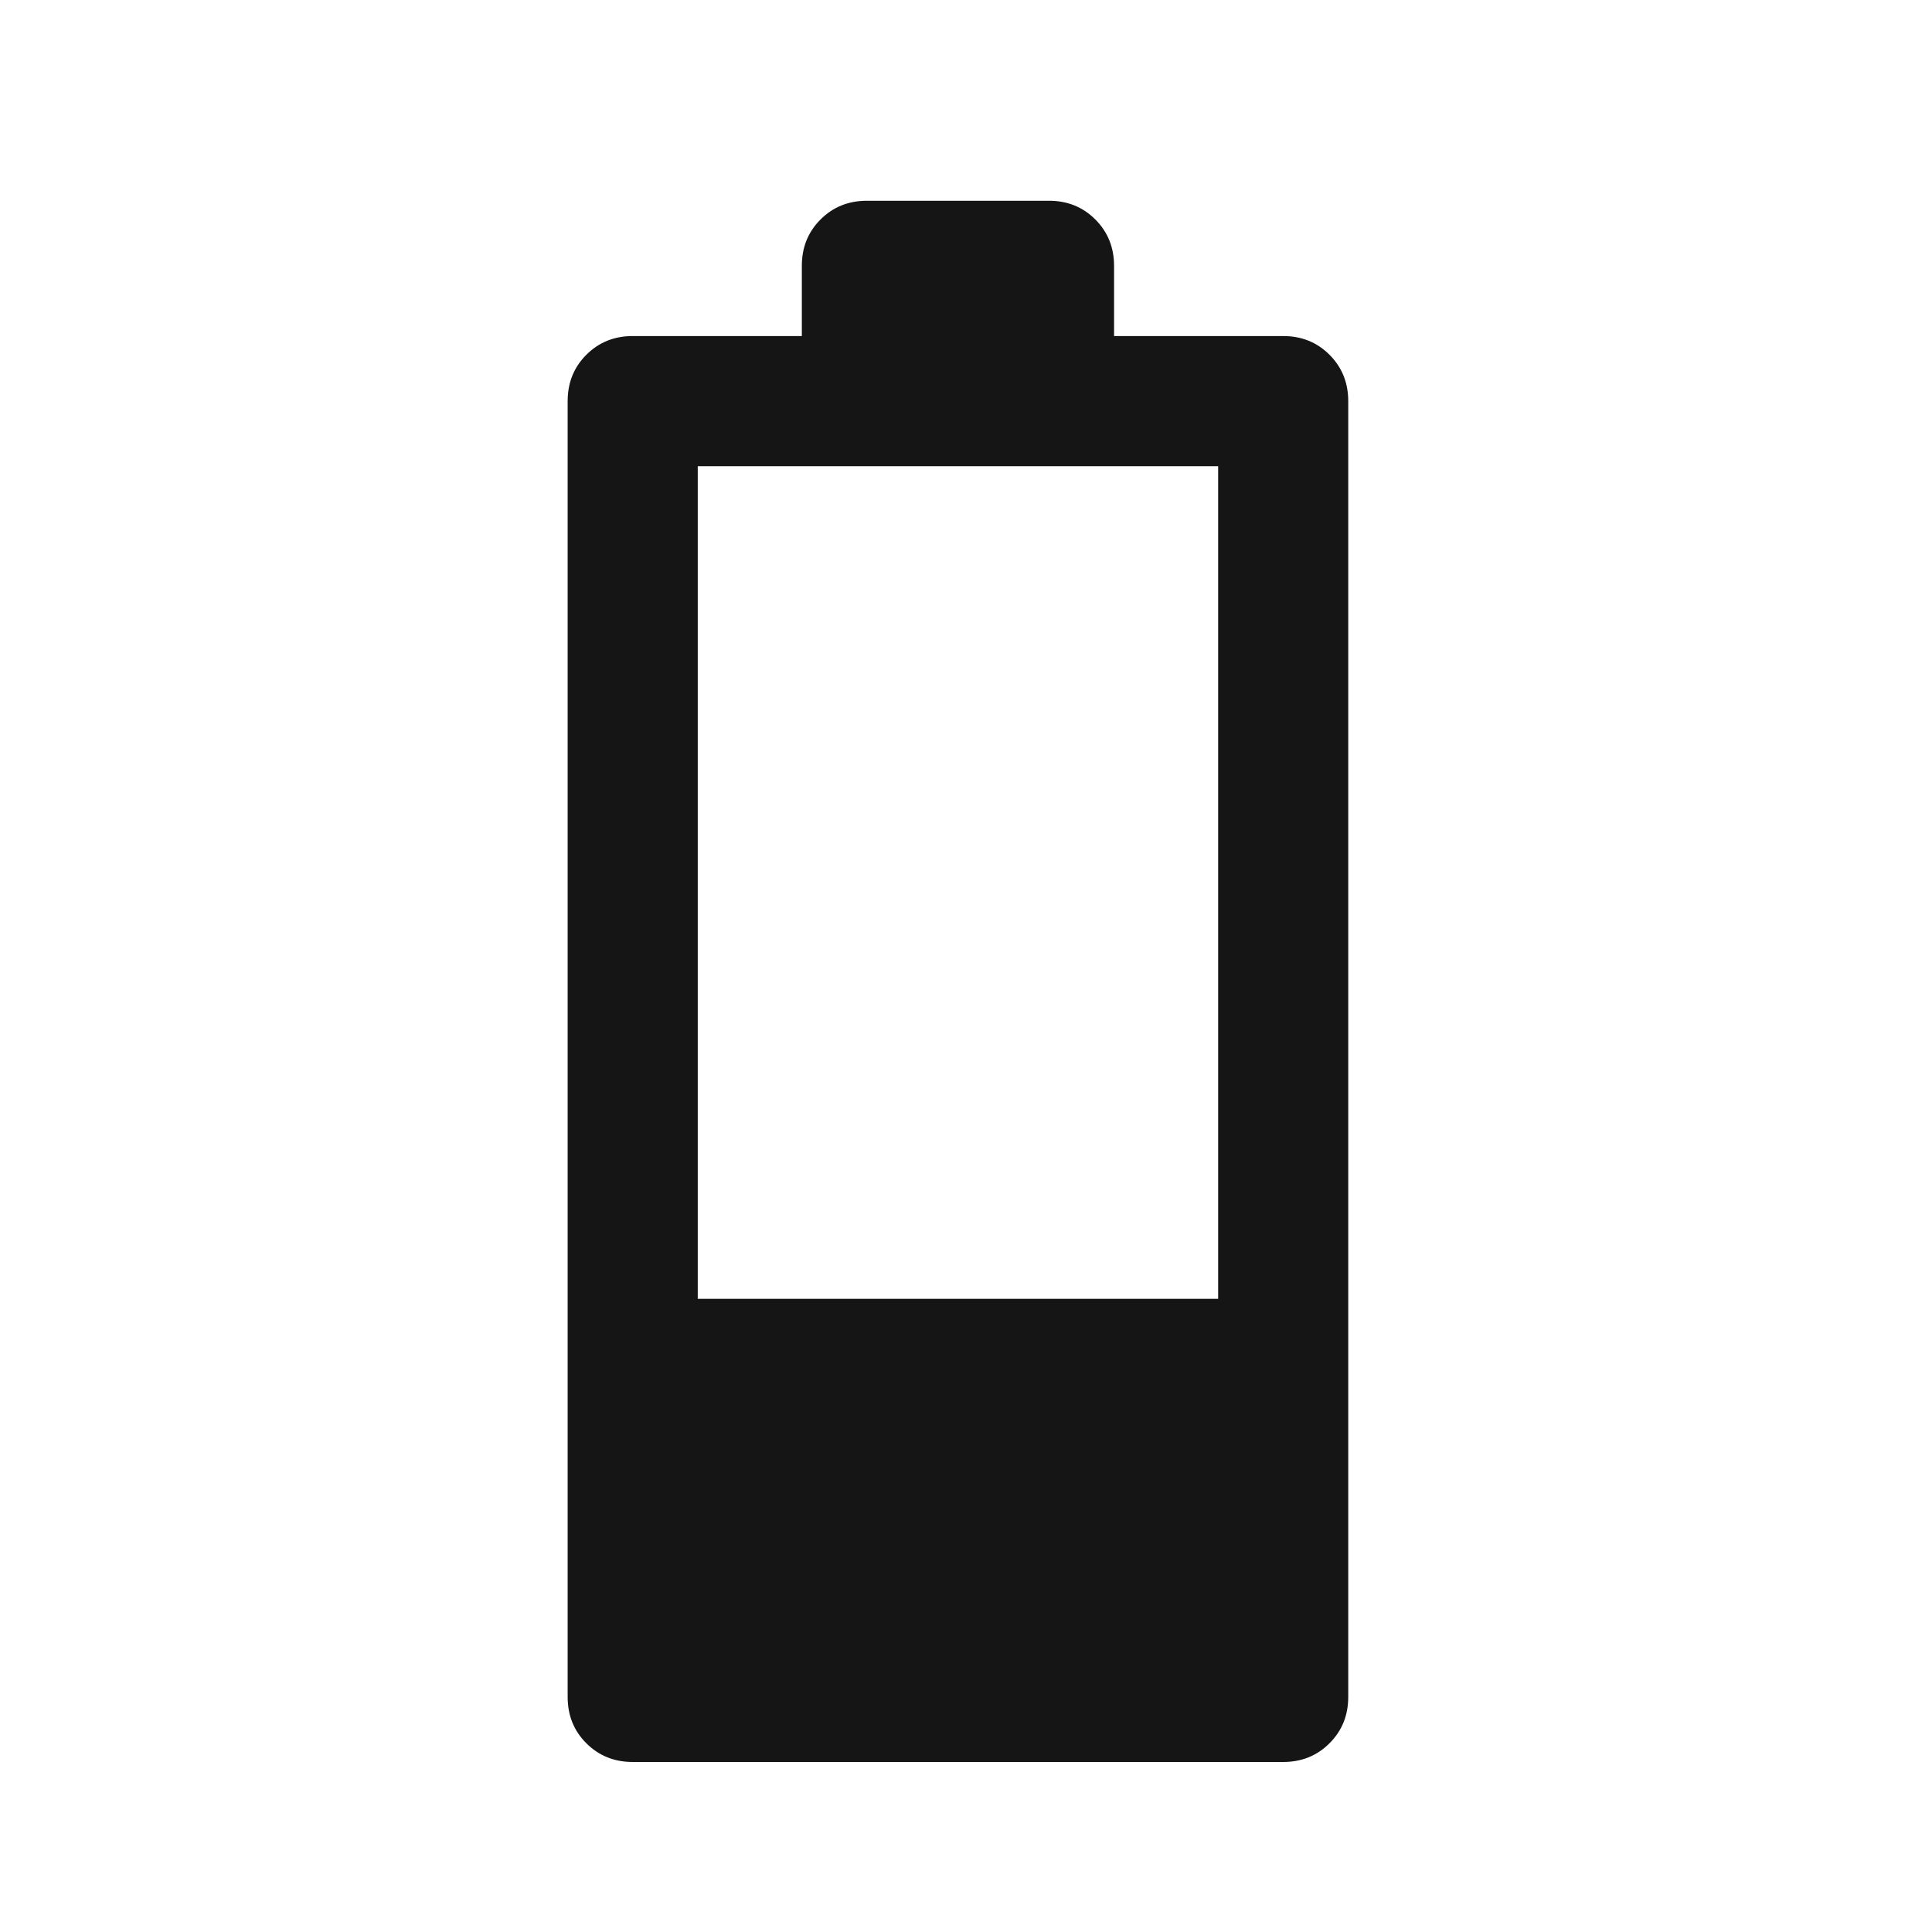 <svg width="33" height="33" viewBox="0 0 33 33" fill="none" xmlns="http://www.w3.org/2000/svg">
<mask id="mask0_63_833" style="mask-type:alpha" maskUnits="userSpaceOnUse" x="0" y="0" width="33" height="33">
<rect x="0.362" y="0.763" width="32" height="32" fill="#D9D9D9"/>
</mask>
<g mask="url(#mask0_63_833)">
<path d="M10.807 30.096C10.492 30.096 10.228 29.989 10.015 29.776C9.802 29.564 9.696 29.3 9.696 28.985V6.851C9.696 6.537 9.802 6.273 10.015 6.06C10.228 5.847 10.492 5.74 10.807 5.74H13.696V4.54C13.696 4.226 13.802 3.962 14.015 3.749C14.228 3.536 14.492 3.429 14.807 3.429H17.918C18.233 3.429 18.497 3.536 18.709 3.749C18.922 3.962 19.029 4.226 19.029 4.54V5.74H21.918C22.233 5.74 22.497 5.847 22.709 6.06C22.922 6.273 23.029 6.537 23.029 6.851V28.985C23.029 29.3 22.922 29.564 22.709 29.776C22.497 29.989 22.233 30.096 21.918 30.096H10.807ZM11.918 22.185H20.807V7.963H11.918V22.185Z" fill="#151515"/>
</g>
</svg>

